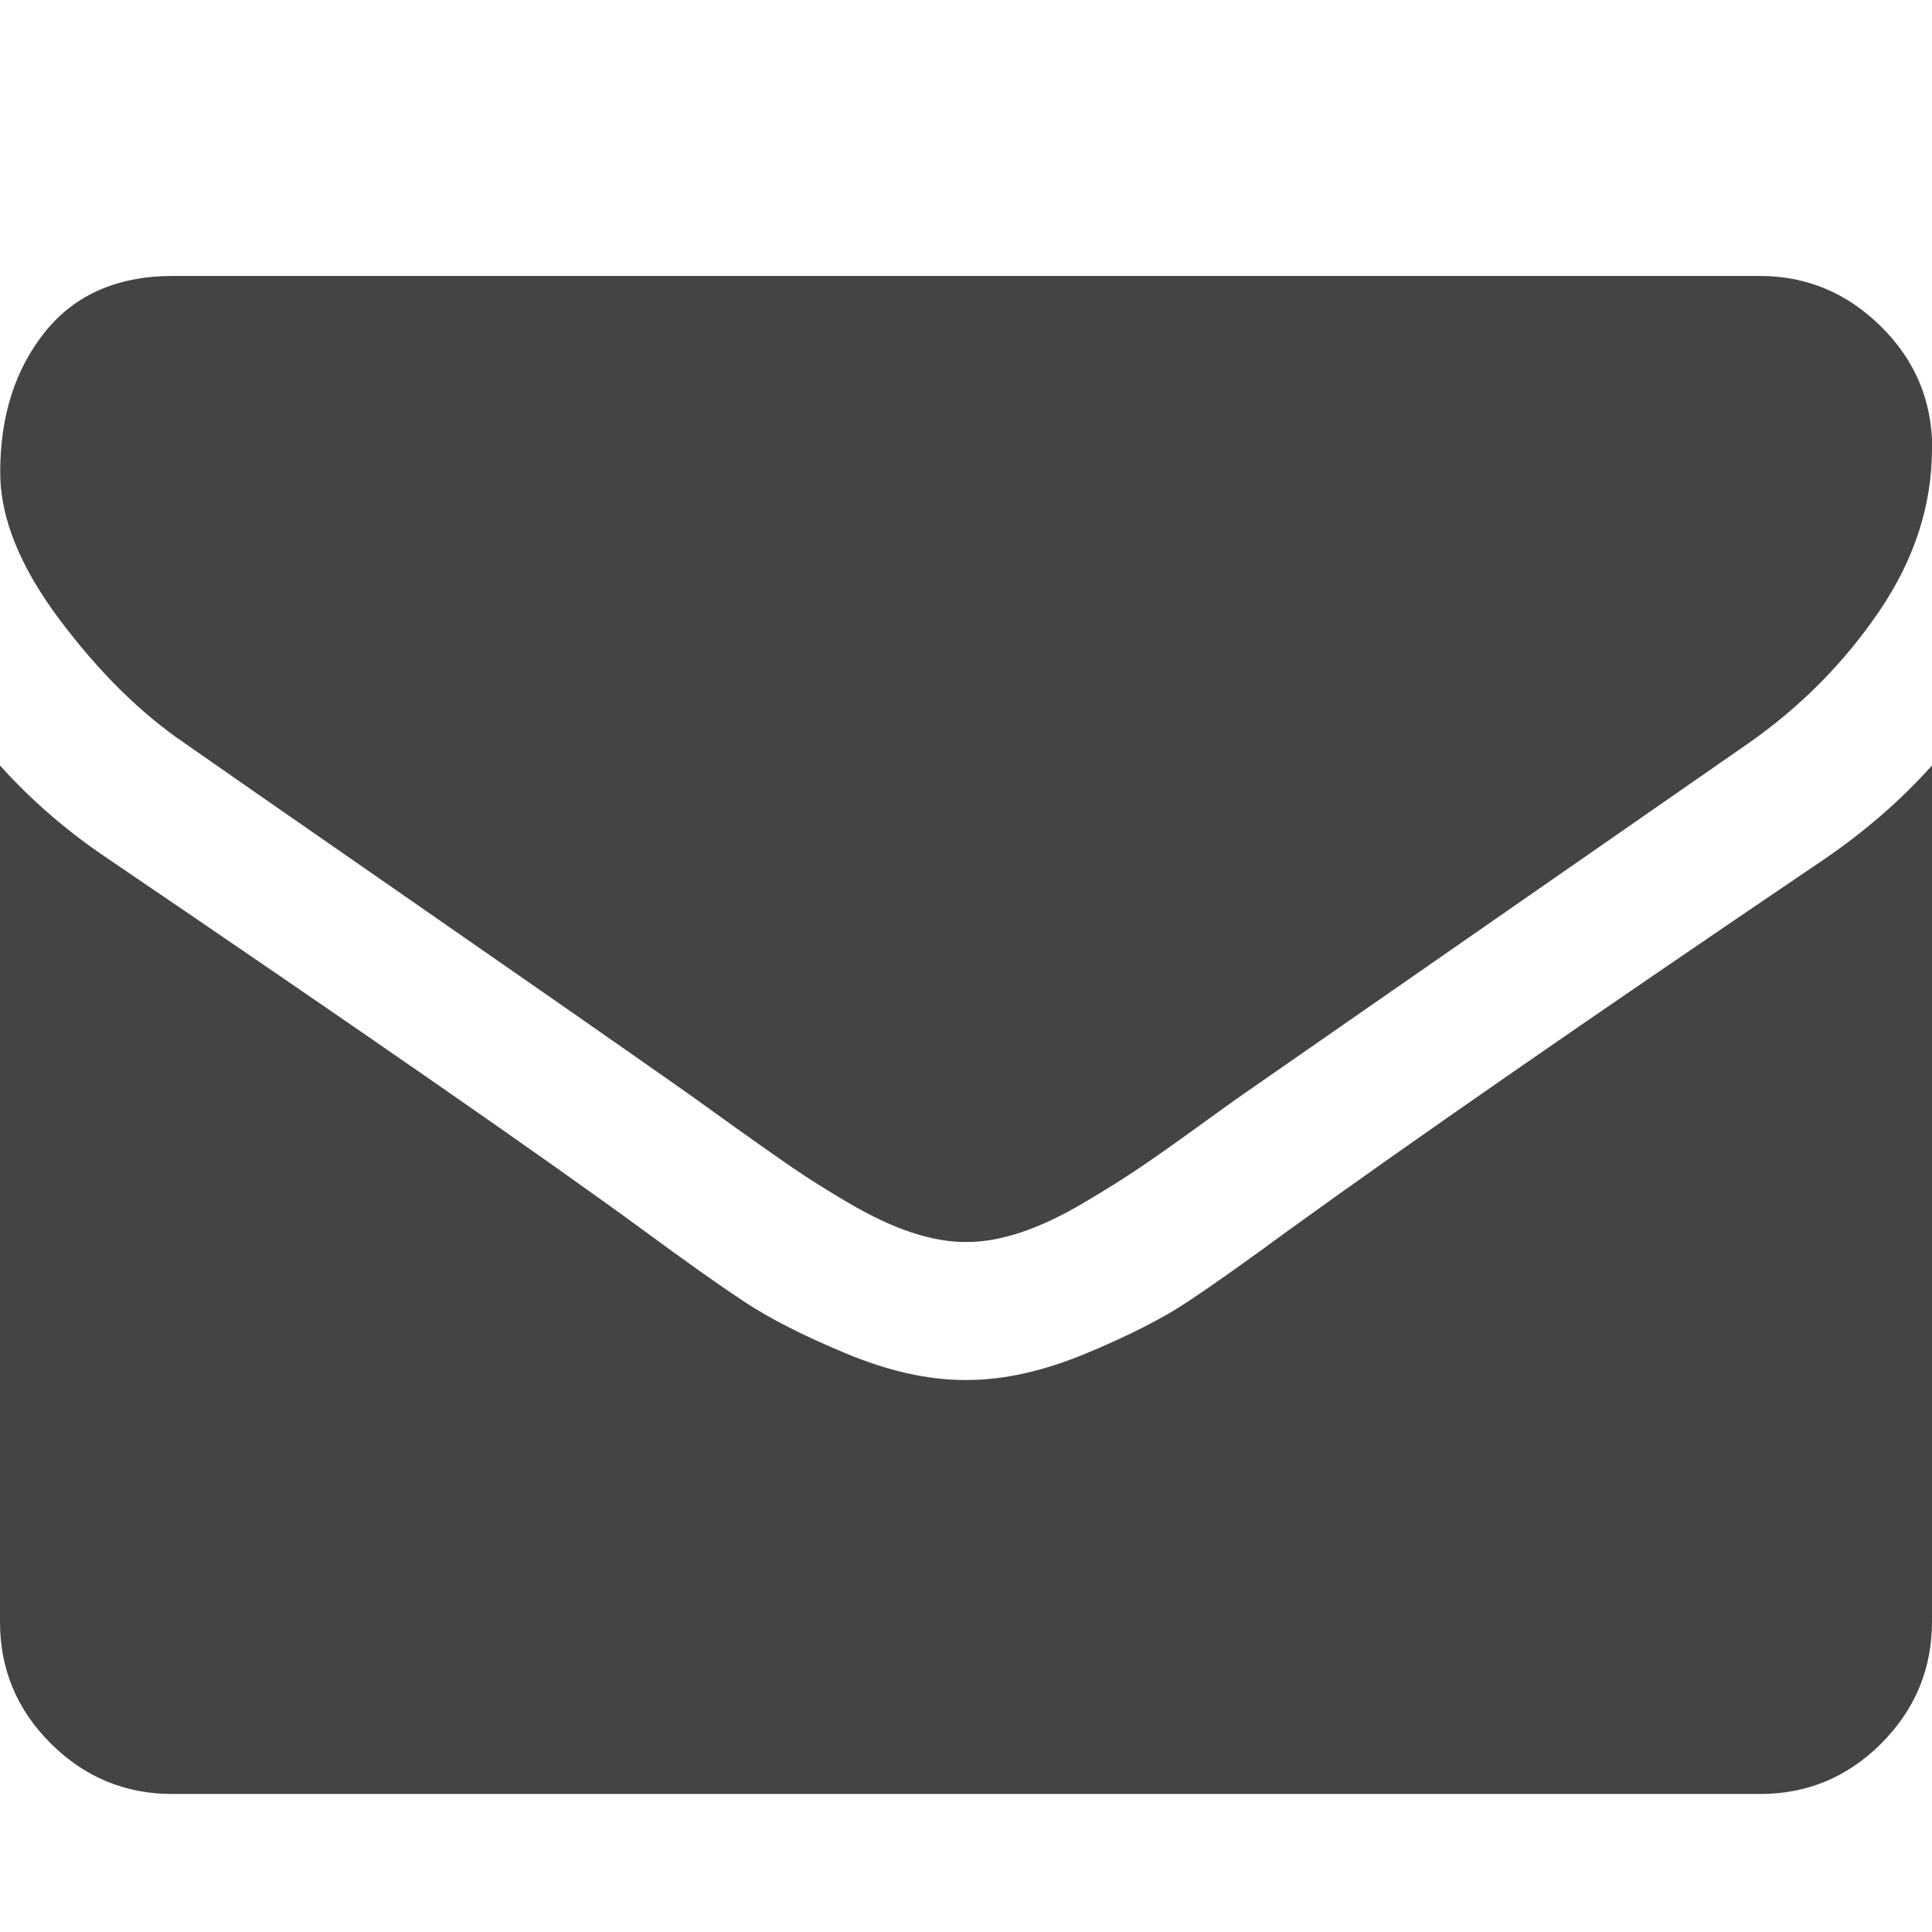 <svg xmlns="http://www.w3.org/2000/svg" width="28" height="28" viewBox="0 0 28 28"><path fill="#444" d="M28 11.094V23.5q0 1.03-.734 1.766T25.5 26h-23q-1.03 0-1.766-.734T0 23.5V11.094q.688.766 1.578 1.36 5.656 3.843 7.766 5.39.89.656 1.445 1.023t1.476.75 1.72.383h.03q.797 0 1.72-.383t1.476-.75 1.445-1.023q2.656-1.922 7.78-5.39.892-.61 1.564-1.36zM28 6.5q0 1.234-.766 2.36t-1.906 1.92l-7.313 5.08q-.156.108-.664.476t-.843.594-.812.508-.898.422-.78.14h-.032q-.36 0-.78-.14t-.9-.422-.81-.508-.845-.594-.664-.477q-1.422-1-4.094-2.853T2.69 10.78q-.97-.656-1.83-1.805T.003 6.842q0-1.22.648-2.03t1.852-.813h23q1.016 0 1.758.733t.742 1.766z"/></svg>